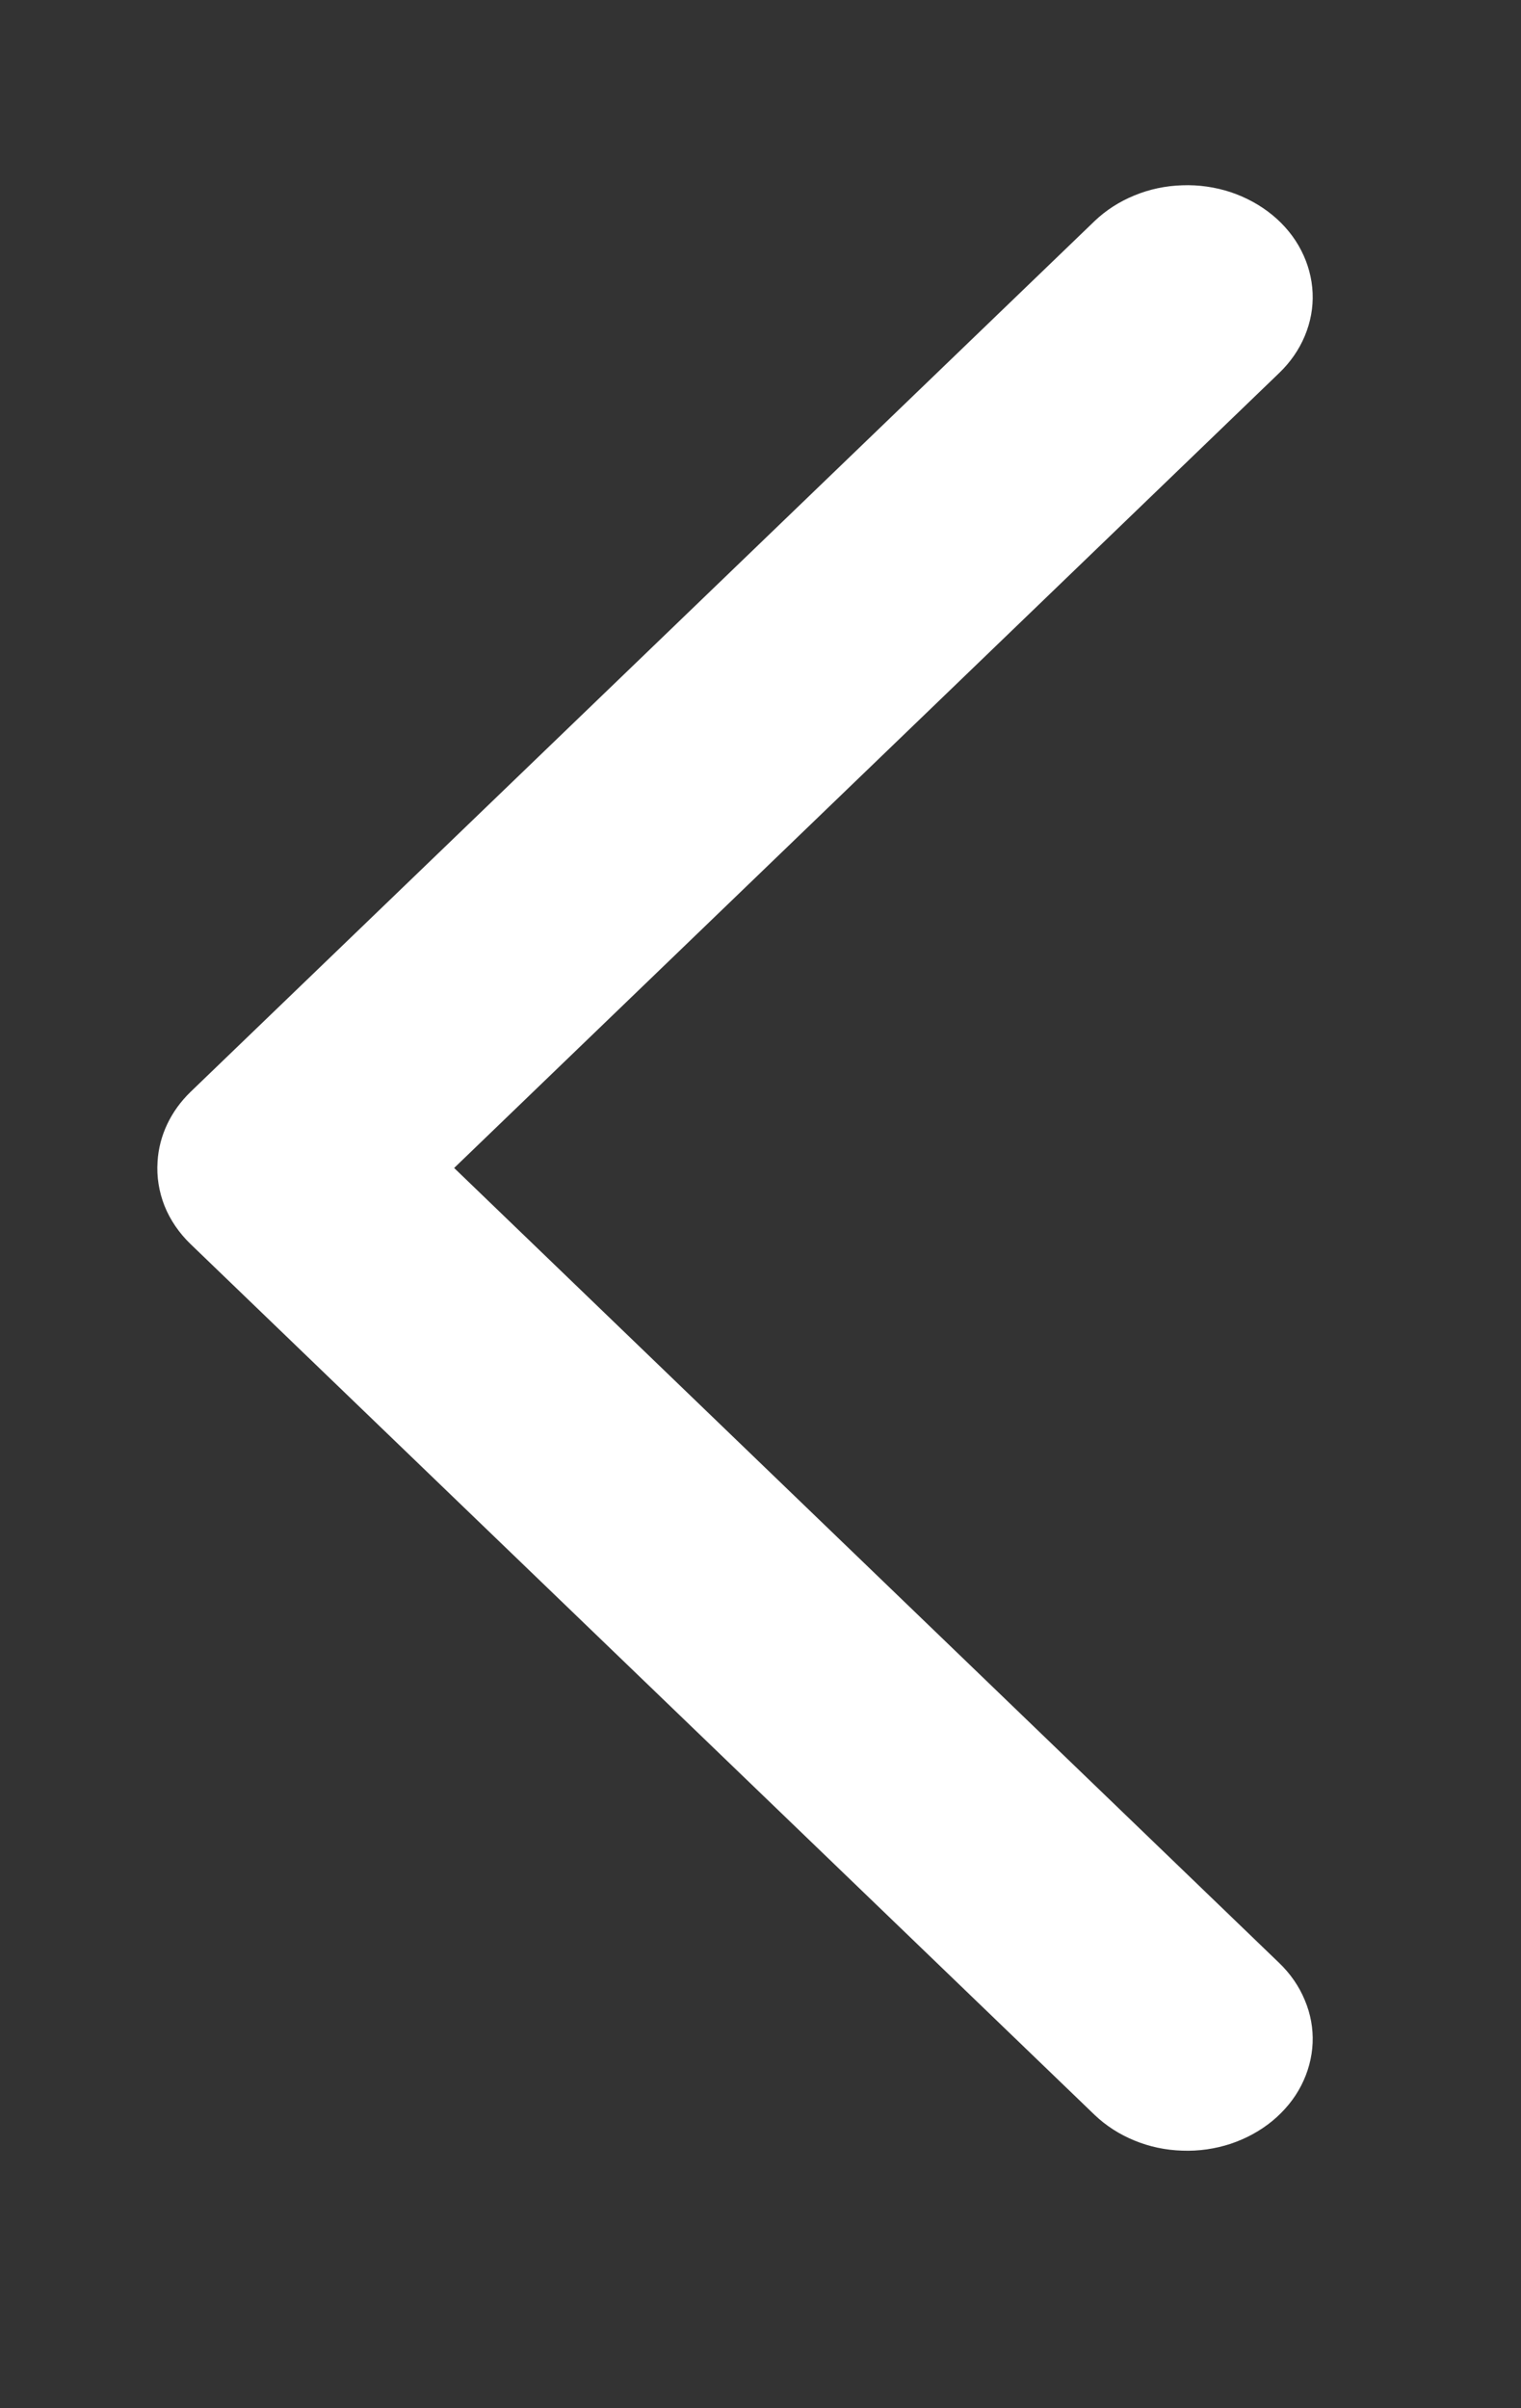 <svg width="12" height="19" viewBox="0 0 12 19" fill="none" xmlns="http://www.w3.org/2000/svg">
<rect x="0" y="0" width="12" height="19" fill="#333333" stroke="none"/>
<g clip-path="url(#clip0_85_119)">
<path d="M1.243 9.165C1.255 8.961 1.347 8.766 1.503 8.615L8.636 1.744C8.725 1.659 8.832 1.59 8.95 1.542C9.068 1.493 9.196 1.466 9.327 1.462C9.457 1.457 9.587 1.476 9.709 1.516C9.831 1.557 9.943 1.618 10.039 1.697C10.134 1.775 10.212 1.87 10.266 1.976C10.32 2.081 10.351 2.195 10.356 2.311C10.361 2.426 10.34 2.542 10.294 2.651C10.249 2.759 10.18 2.859 10.091 2.944L3.583 9.215L10.091 15.486C10.18 15.571 10.249 15.671 10.294 15.78C10.34 15.888 10.361 16.004 10.356 16.119C10.351 16.235 10.32 16.349 10.266 16.454C10.212 16.56 10.134 16.654 10.039 16.733C9.943 16.812 9.831 16.873 9.709 16.914C9.587 16.954 9.457 16.973 9.327 16.968C9.196 16.964 9.068 16.937 8.95 16.888C8.832 16.84 8.725 16.771 8.636 16.686L1.503 9.815C1.413 9.728 1.343 9.626 1.298 9.514C1.254 9.402 1.235 9.284 1.243 9.165Z" fill="white"/>
</g>
<defs>
<clipPath id="clip0_85_119">
<rect width="10.125" height="18" fill="white" transform="matrix(-1 8.74228e-08 8.74228e-08 1 11.017 0.406)"/>
</clipPath>
</defs>
</svg>
